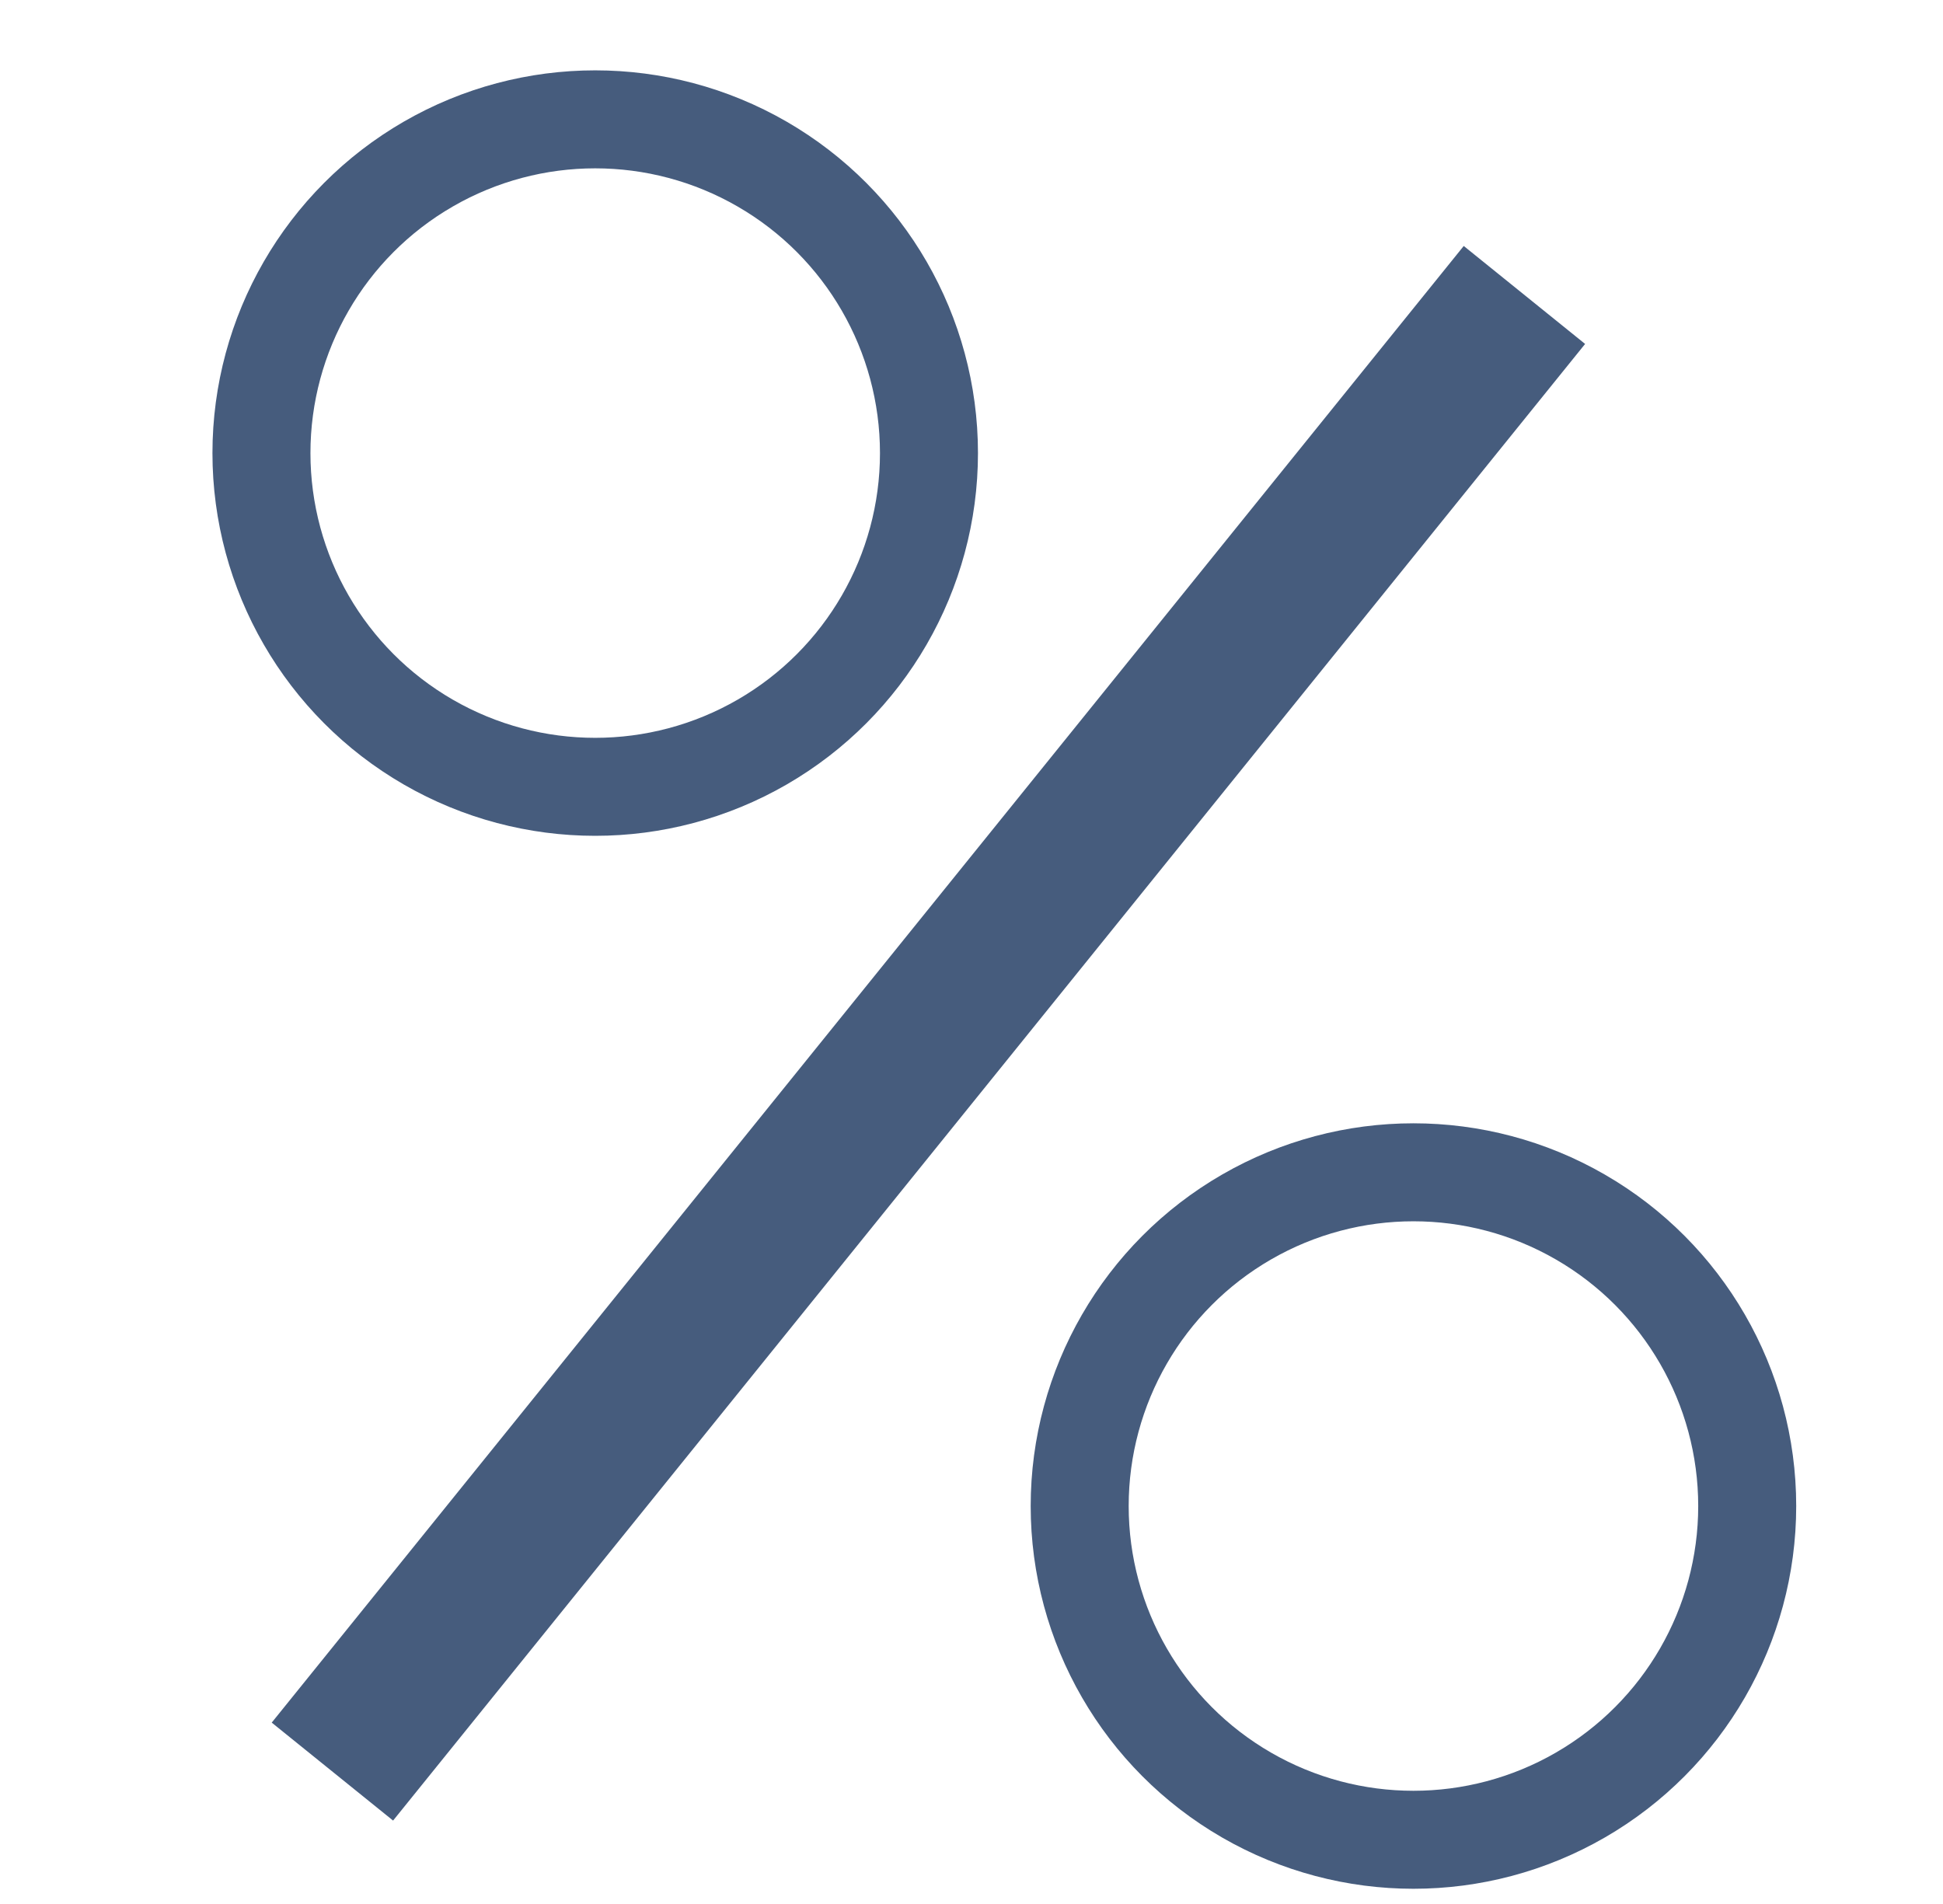 <?xml version="1.0" encoding="utf-8"?>
<!-- Generator: Adobe Illustrator 24.2.1, SVG Export Plug-In . SVG Version: 6.00 Build 0)  -->
<svg version="1.1" id="Layer_1" xmlns="http://www.w3.org/2000/svg" xmlns:xlink="http://www.w3.org/1999/xlink" x="0px" y="0px"
	 viewBox="0 0 99.14 97.14" style="enable-background:new 0 0 99.14 97.14;" xml:space="preserve">
<style type="text/css">
	.st0{fill:#465C7D;}
	.st1{fill:none;stroke:#465C7D;stroke-width:5;stroke-miterlimit:10;}
</style>
<rect x="43.42" y="4.31" transform="matrix(0.778 0.628 -0.628 0.778 43.612 -18.069)" class="st0" width="7.96" height="96.85"/>
<circle class="st1" cx="72.12" cy="76.85" r="17.03"/>
<circle class="st1" cx="30.37" cy="23.12" r="17.03"/>
</svg>
